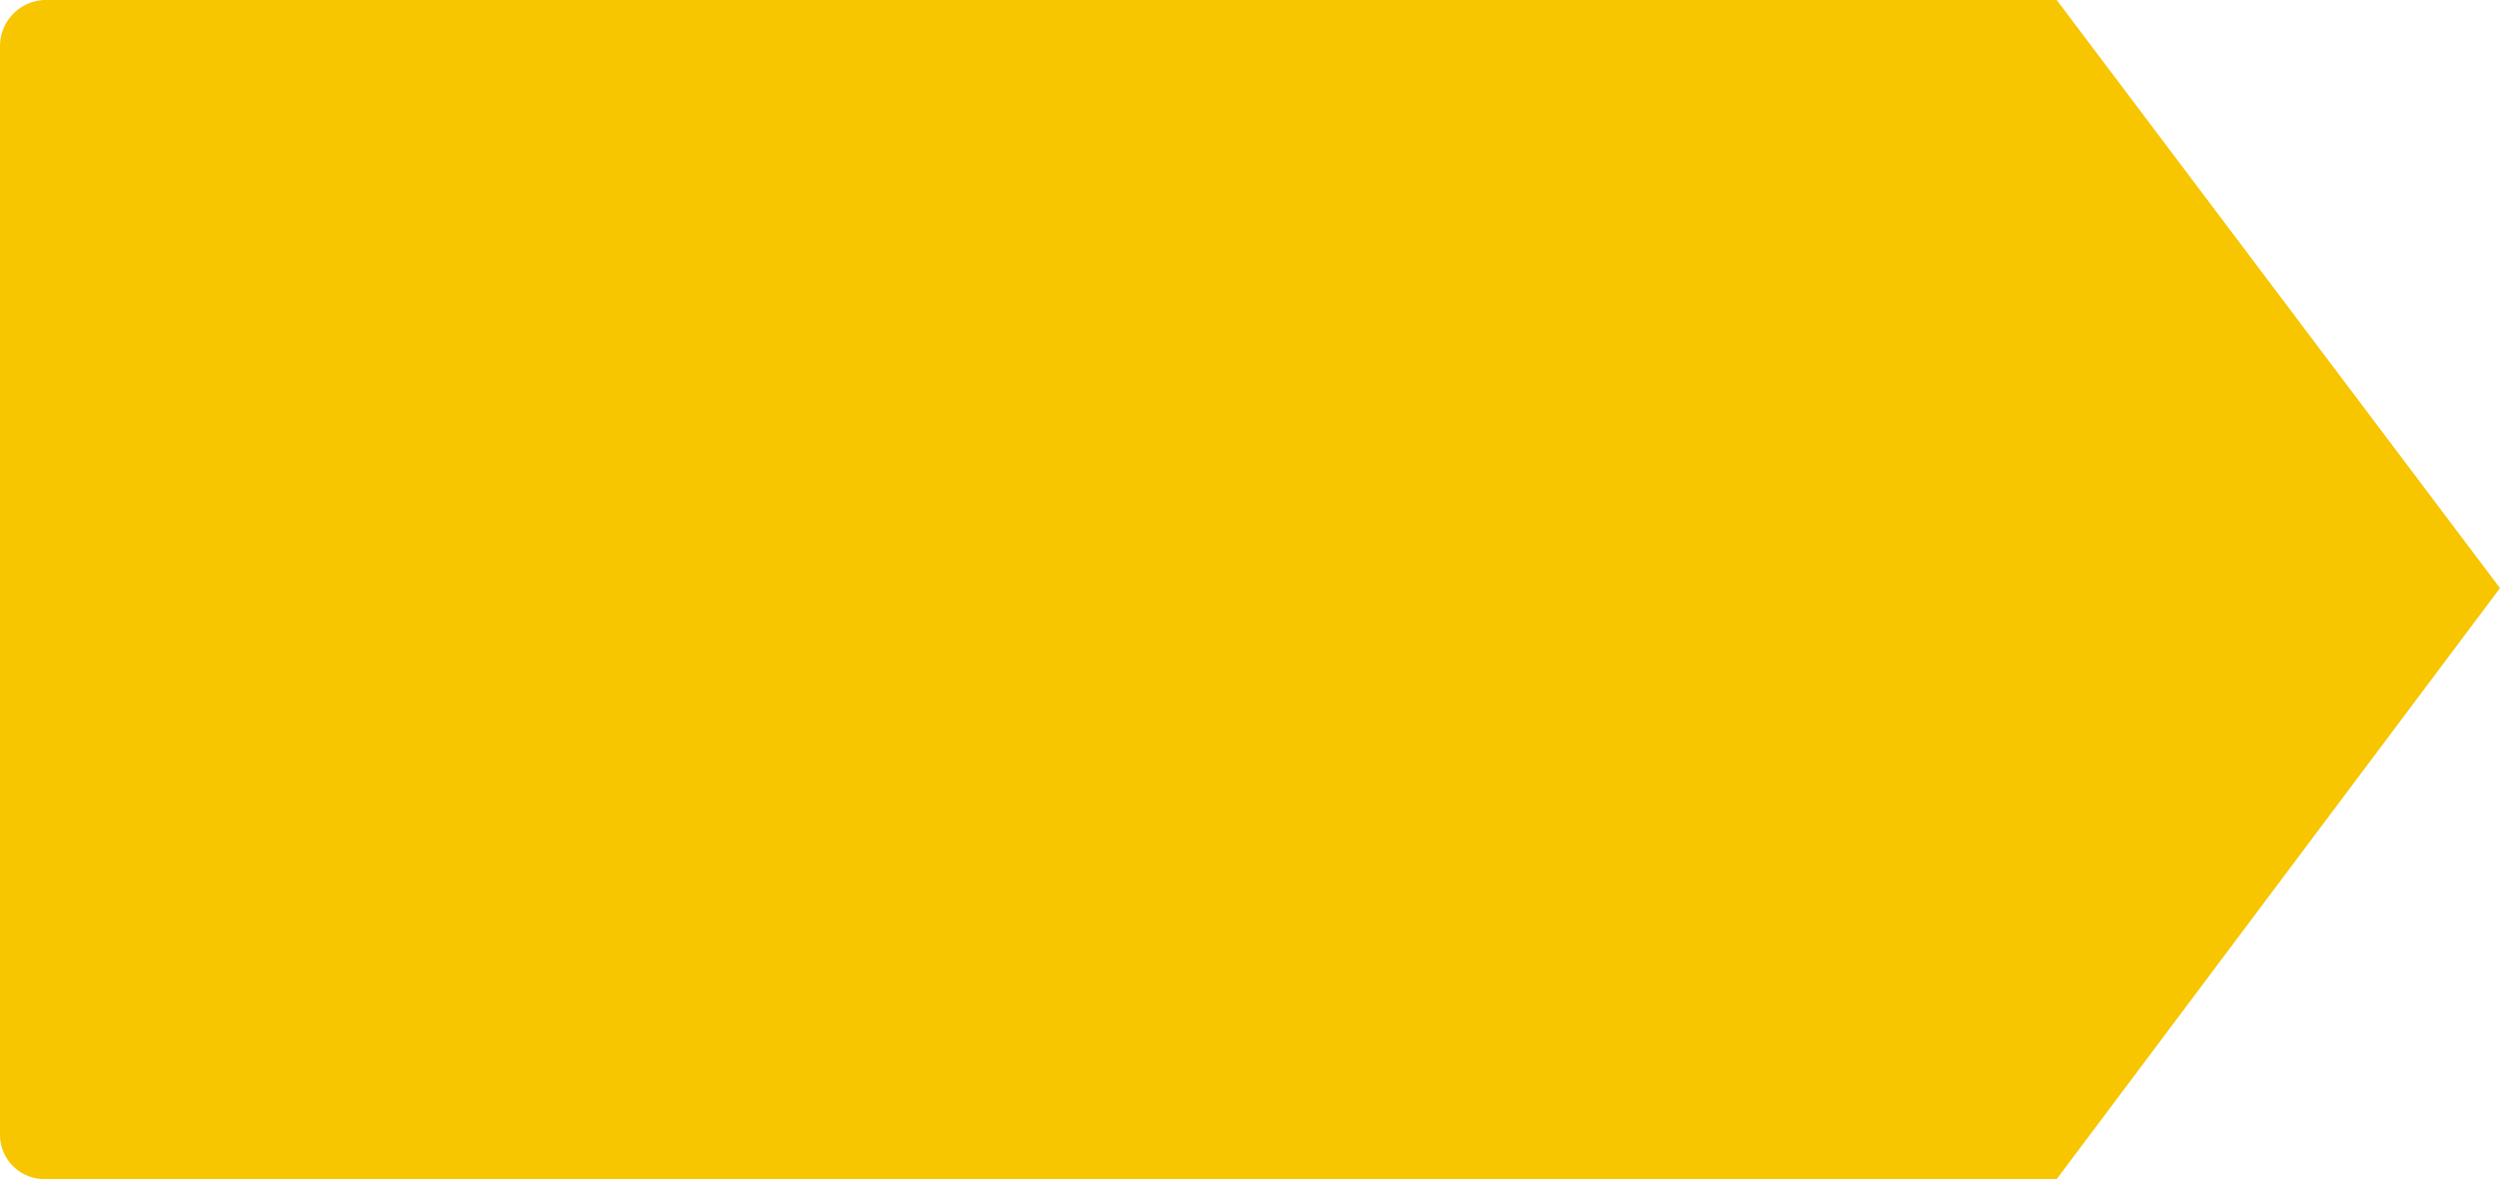 <svg xmlns="http://www.w3.org/2000/svg" width="282" height="133" viewBox="0 0 282 133">
  <path id="Path_131" data-name="Path 131" d="M-2,0H225l50,66.341L225,133H-2a5,5,0,0,1-5-5V5.237A5.208,5.208,0,0,1-2,0Z" transform="translate(7)" fill="#f8c600"/>
</svg>
